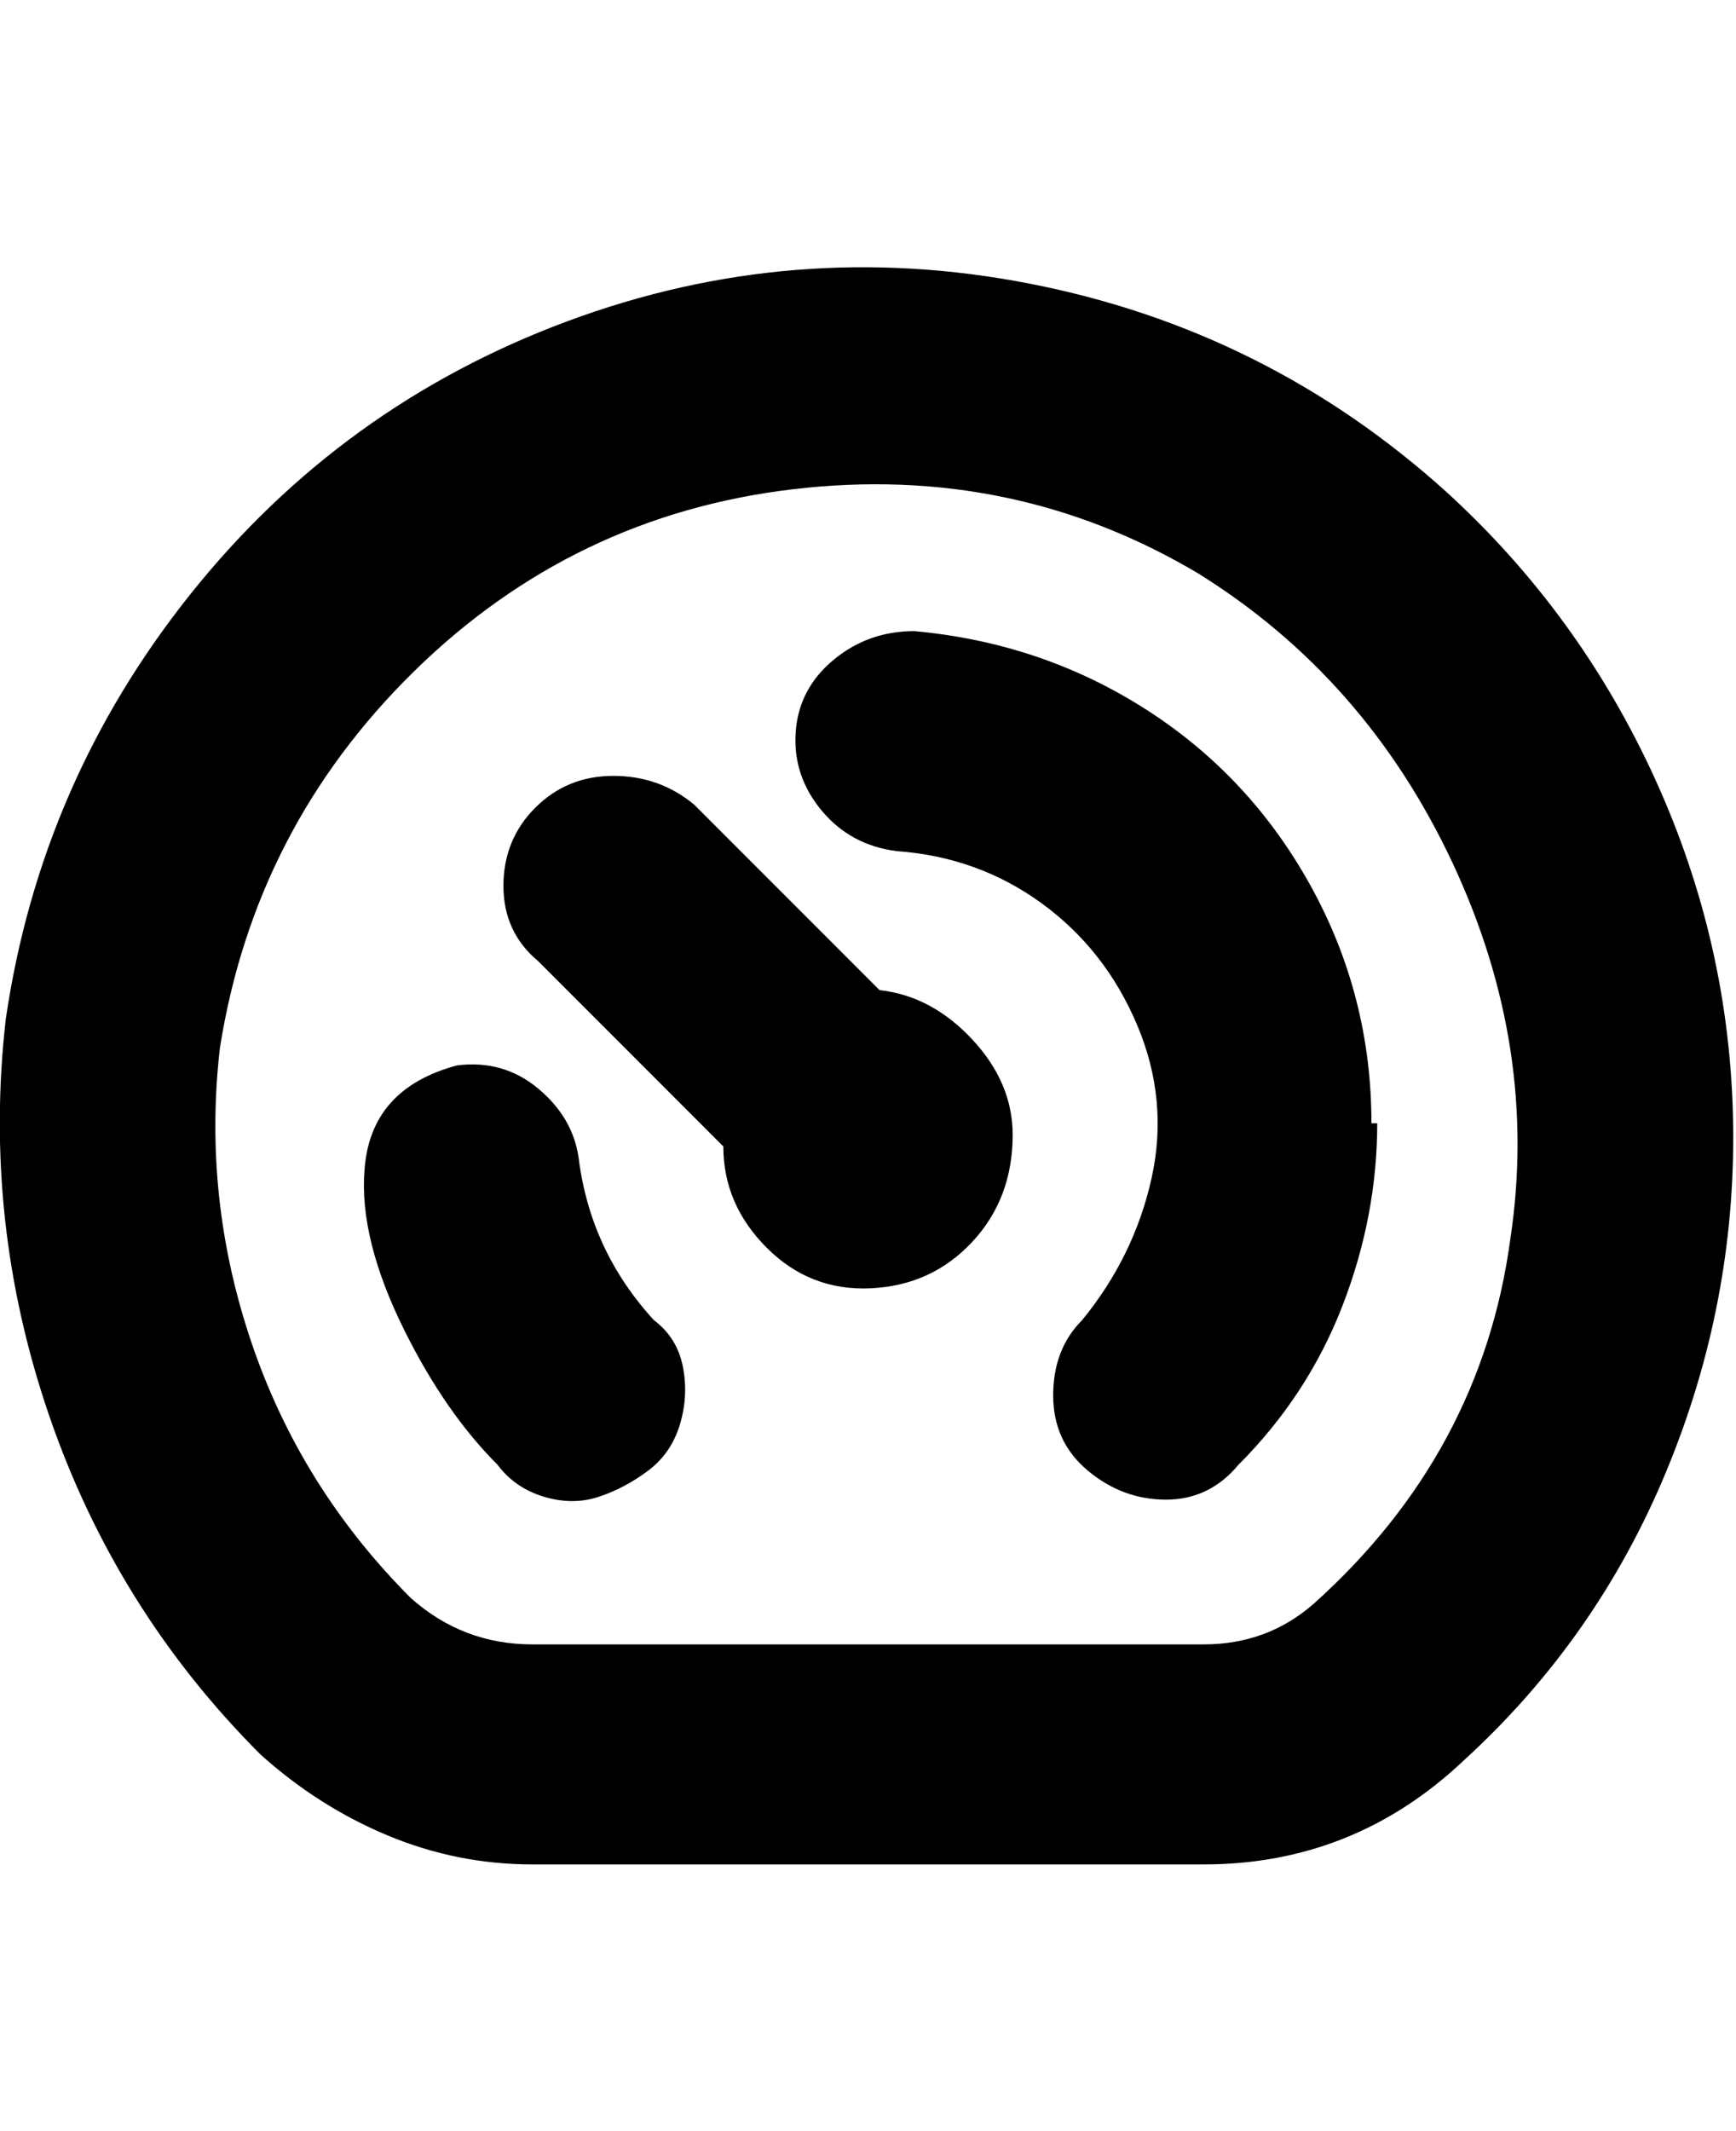 <svg viewBox="0 0 300 368" xmlns="http://www.w3.org/2000/svg"><path d="M250 85q-31-28-72-36t-80 6.5q-39 14.5-65 47T1 176q-4 35 7.5 68.5T45 303q10 9 22 14t25 5h116q26 0 45-18 23-21 35-50t11.5-60q-.5-31-13.5-59.5T250 85zm-23 192q-8 7-19 7H92q-12 0-21-8-19-19-27.5-44T38 181q6-38 33.5-65T137 84.5Q175 80 207 99q29 18 44 50t10 65q-5 37-34 63zm11-83q0 16-6 31.5T214 253q-5 6-12.5 6t-13.5-5q-6-5-6-13t5-13q9-11 12-24.5t-2.5-26.5q-5.5-13-16.5-21t-25-9q-8-1-13-7t-4.5-13.5q.5-7.5 6.5-12.5t14-5q22 2 40 13.5t28.5 30.5q10.5 19 10.5 41h1zm-125 34q4 3 5 8t-.5 10q-1.5 5-5.5 8t-8.5 4.5q-4.5 1.5-9.5 0t-8-5.5q-9-9-16-23-8-16-7-28 1-14 16-18 8-1 14 4t7 12q2 16 13 28zm62-32q0 11-7 18.5t-17.5 8q-10.5.5-18-7T125 198l-32-32q-6-5-6-13t5.5-13.5Q98 134 106 134t14 5l32 32q9 1 16 8.5t7 16.5z"/></svg>